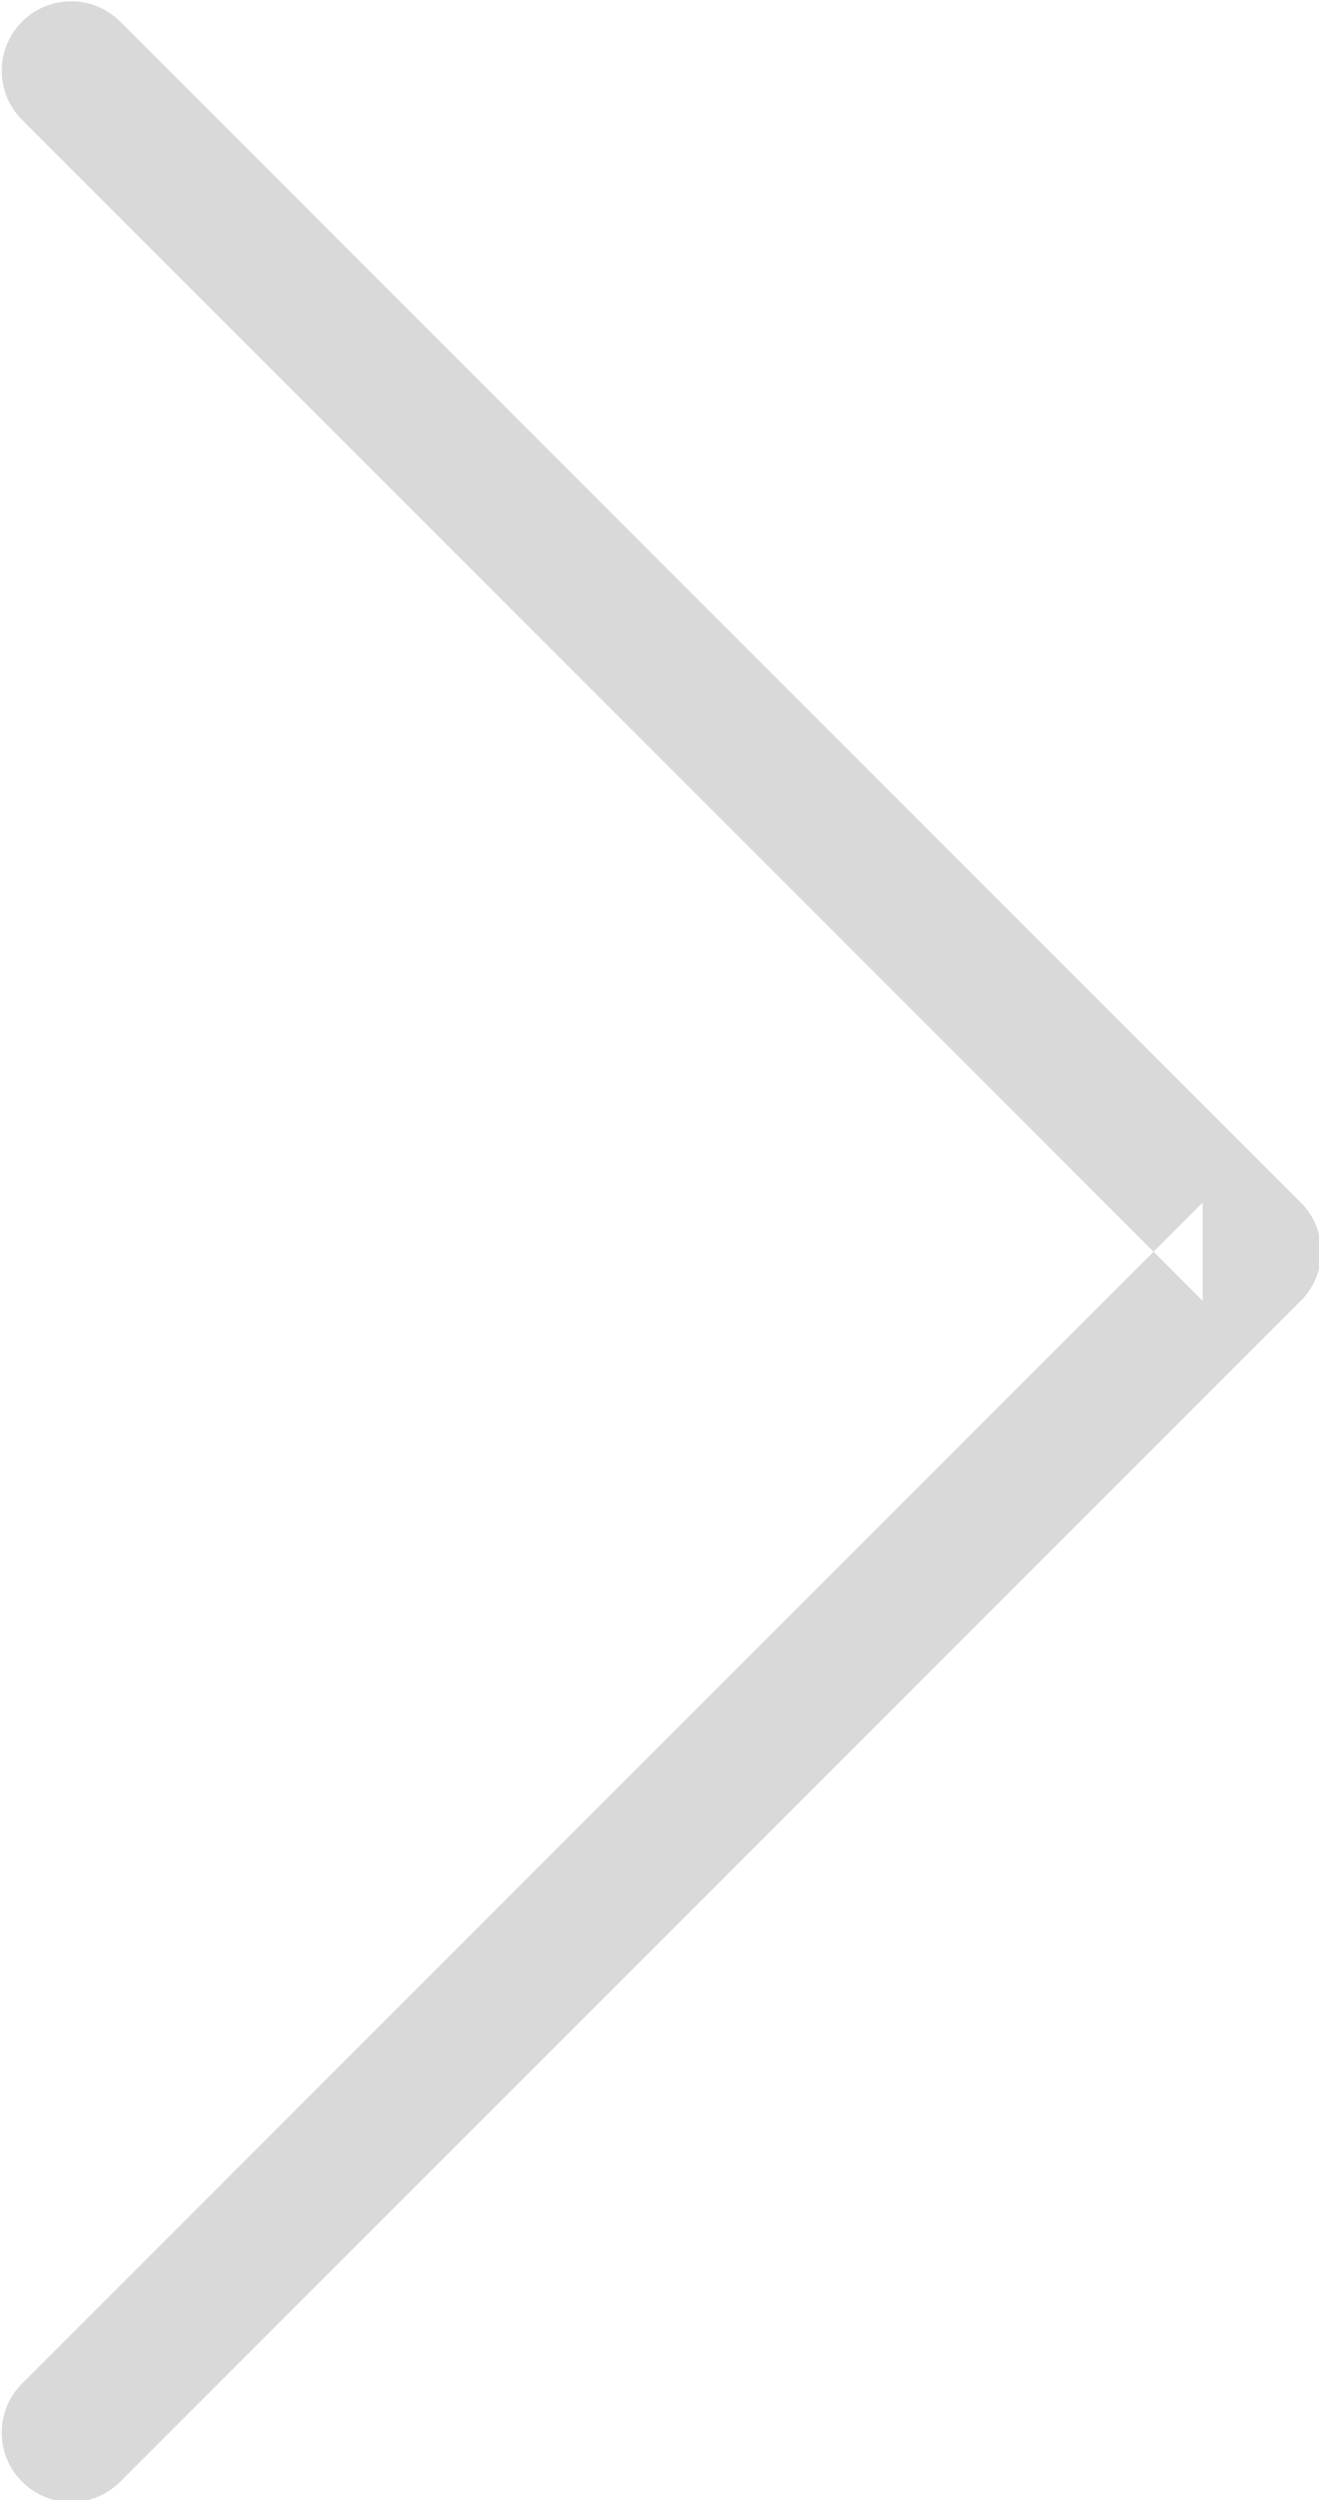 <?xml version="1.0" encoding="UTF-8" standalone="no"?>
<svg width="19px" height="36px" viewBox="0 0 19 36" version="1.1" xmlns="http://www.w3.org/2000/svg" xmlns:xlink="http://www.w3.org/1999/xlink">
    <!-- Generator: Sketch 3.7.2 (28276) - http://www.bohemiancoding.com/sketch -->
    <title>icon-right</title>
    <desc>Created with Sketch.</desc>
    <defs></defs>
    <g id="Page-1" stroke="none" stroke-width="1" fill="none" fill-rule="evenodd">
        <g id="single-photo-view" transform="translate(-952, -478)" fill="#D9D9D9" fill-opacity="60">
            <path d="M953.732,513.738 L970.738,496.732 C971.129,496.342 971.129,495.709 970.738,495.318 L953.732,478.312 C953.342,477.921 952.709,477.921 952.318,478.312 C951.927,478.702 951.927,479.336 952.318,479.726 L969.324,496.732 L969.324,495.318 L952.318,512.324 C951.927,512.715 951.927,513.348 952.318,513.738 C952.709,514.129 953.342,514.129 953.732,513.738 L953.732,513.738 Z" id="icon-right"></path>
        </g>
    </g>
</svg>
